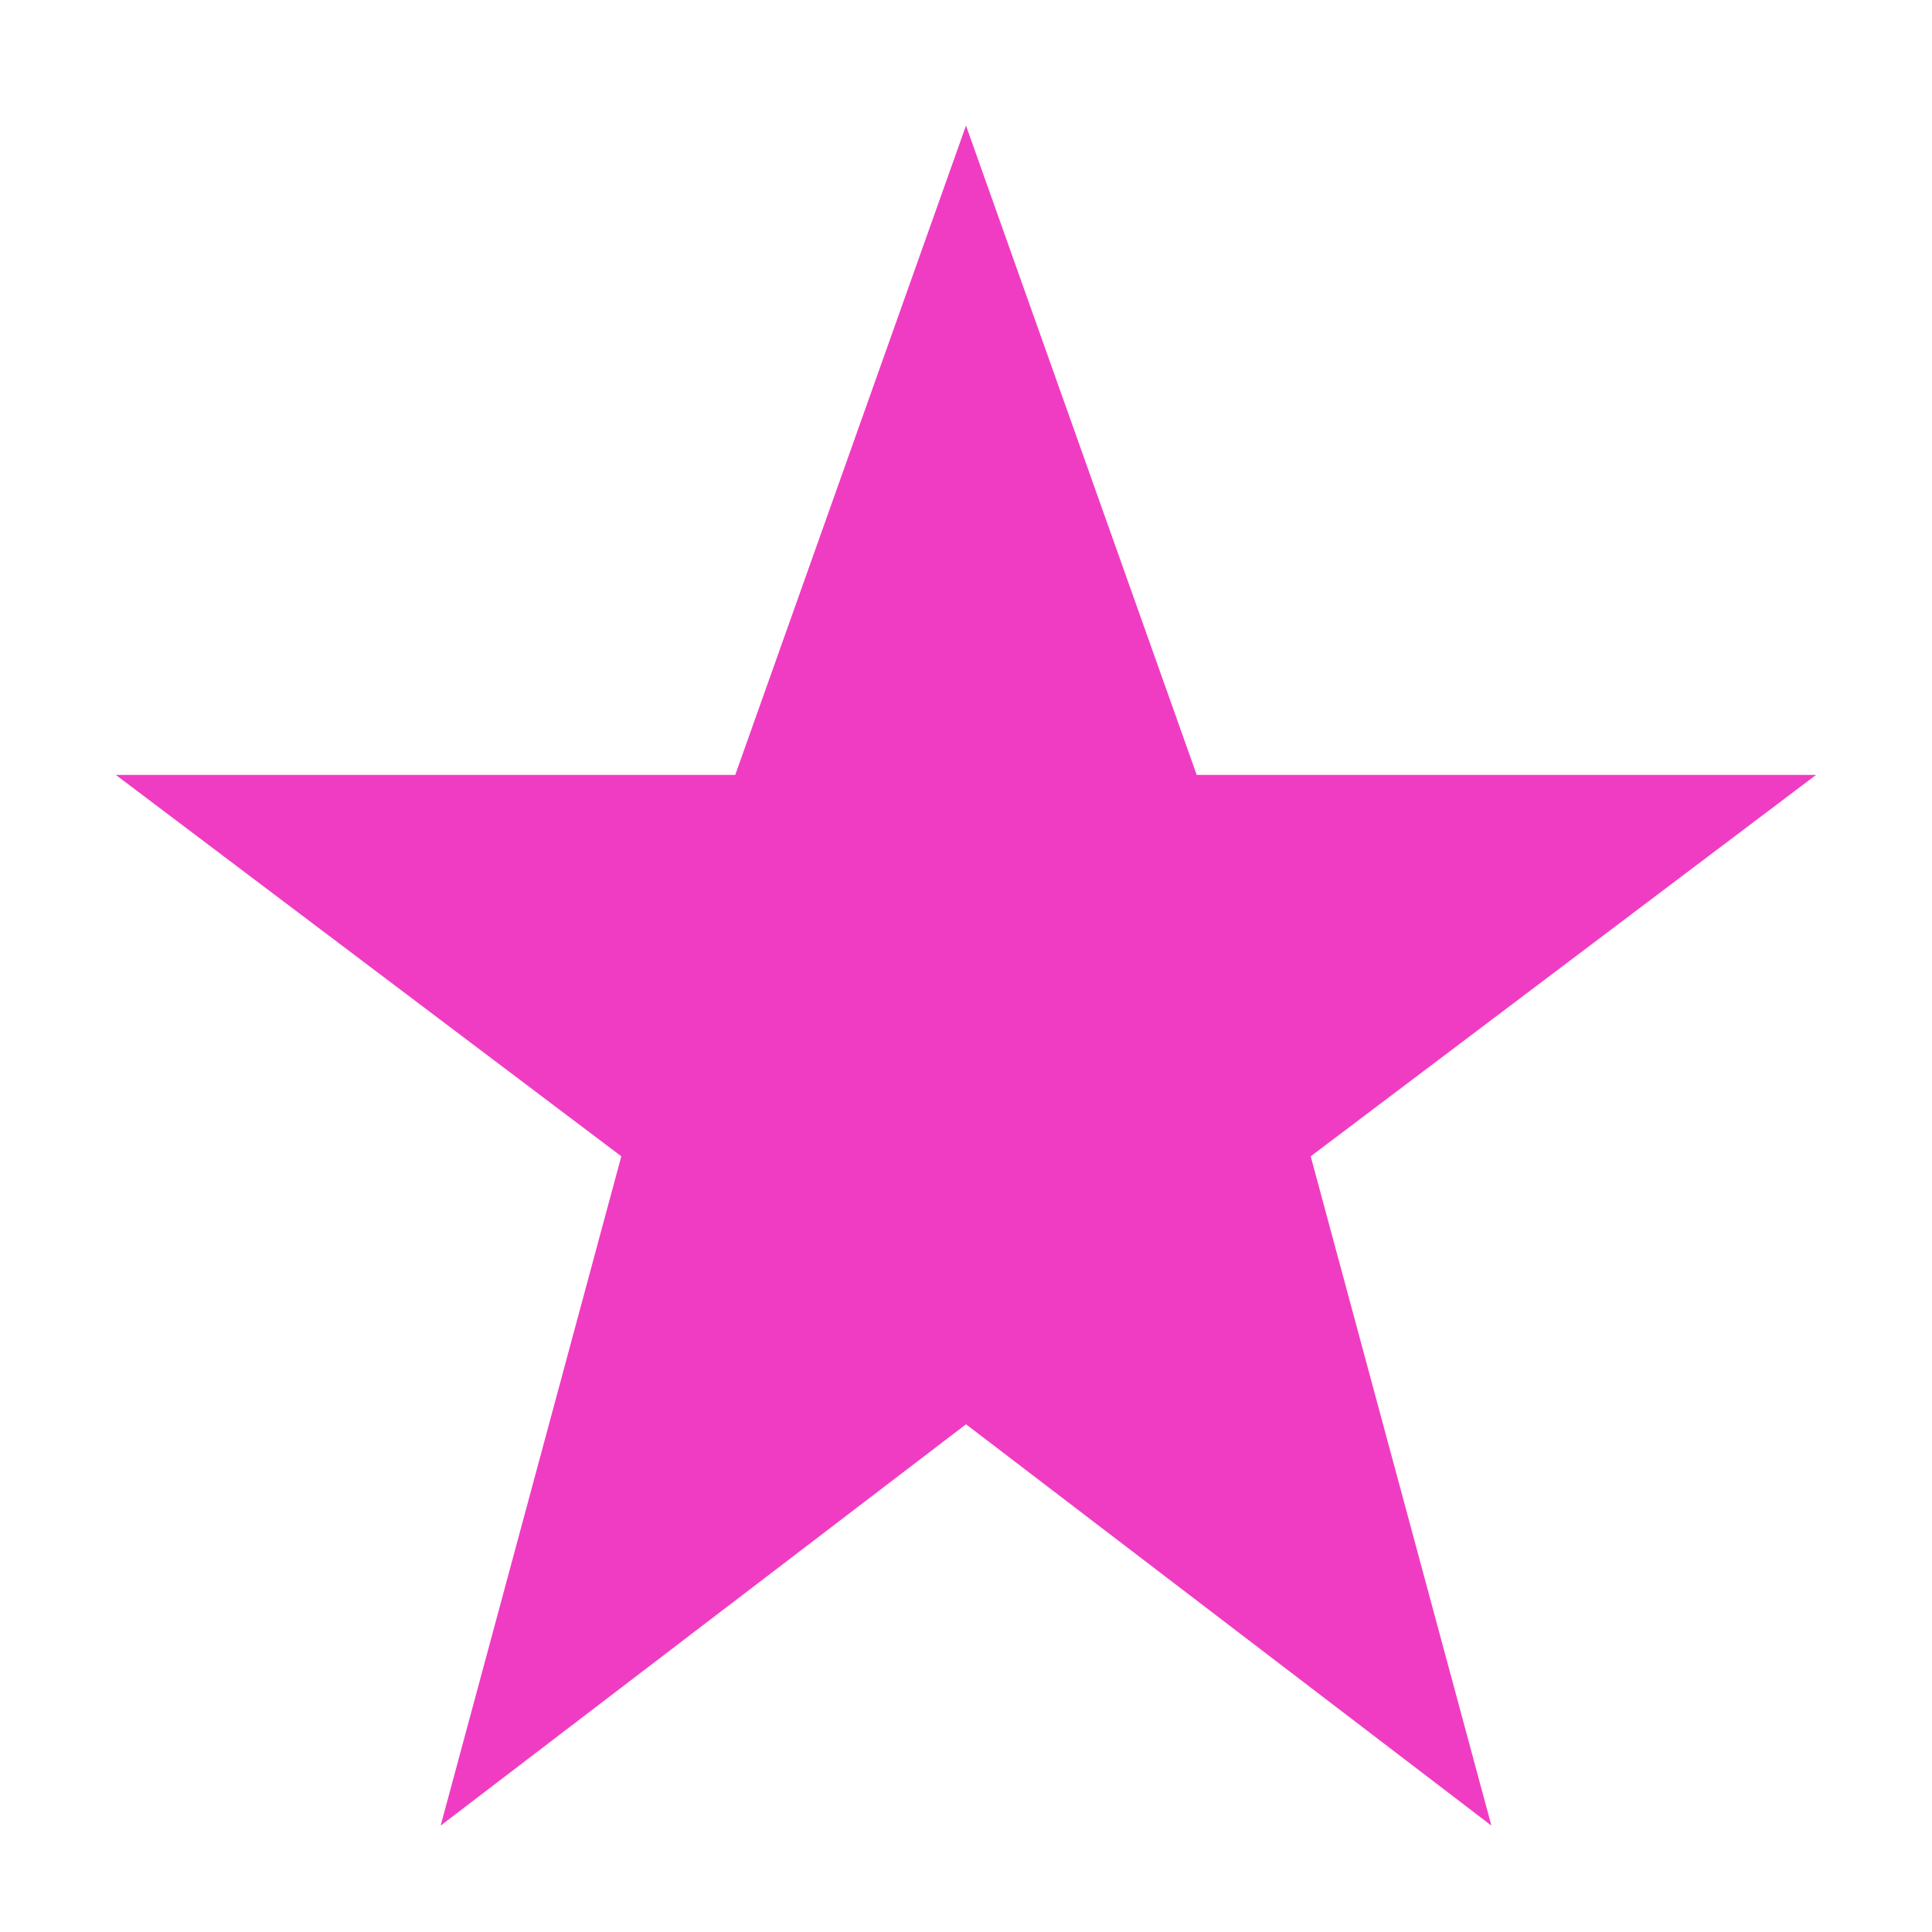 <svg width="34" height="34" viewBox="0 0 34 34" fill="none" xmlns="http://www.w3.org/2000/svg">
<path d="M17 2.21L21.06 13.637H31.96L23.066 20.349L26.246 32.127L17 25.065L7.755 32.127L10.934 20.349L2.038 13.637H12.939L17 2.21Z" fill="#F03CC3"/>
</svg>
